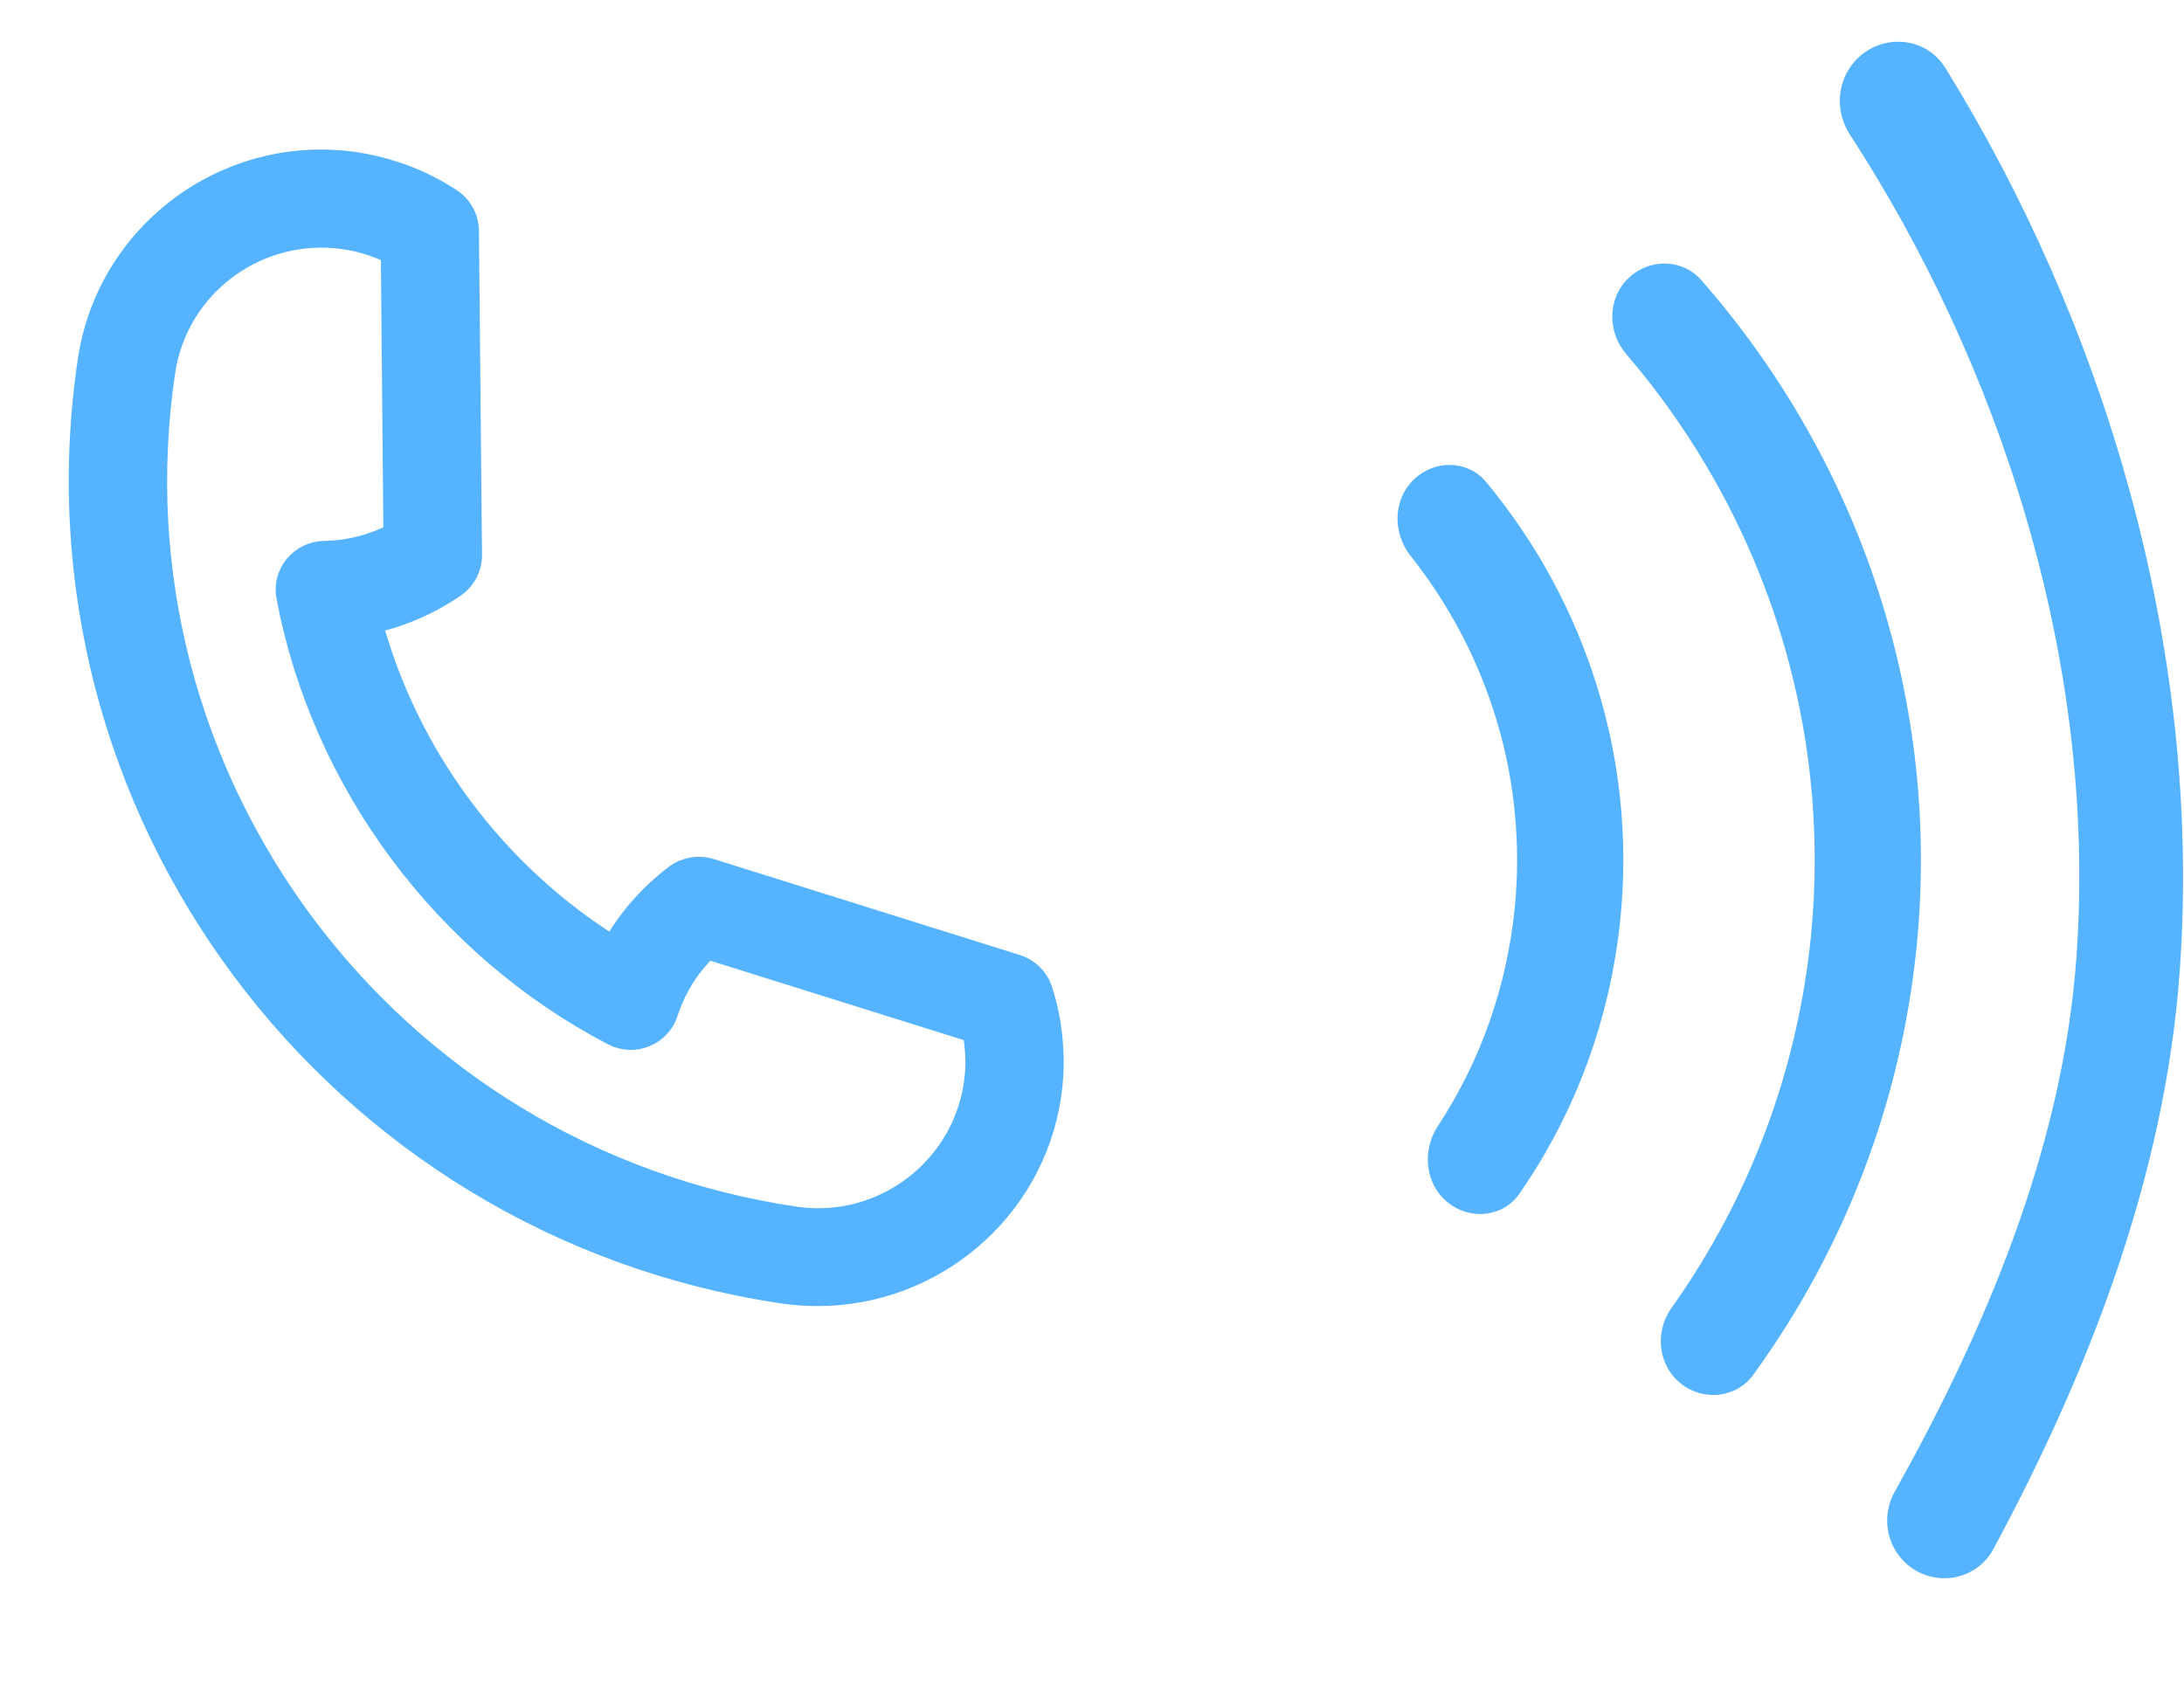 <svg width="27" height="21" viewBox="0 0 27 21" fill="none" xmlns="http://www.w3.org/2000/svg">
<path d="M12.565 11.952L8.776 10.764C8.634 10.721 8.48 10.747 8.361 10.836C8.038 11.081 7.775 11.383 7.583 11.729C6.111 10.815 5.023 9.354 4.575 7.687C4.944 7.608 5.295 7.458 5.611 7.241C5.736 7.155 5.81 7.013 5.809 6.862L5.771 2.854C5.77 2.702 5.692 2.561 5.565 2.477C5.343 2.332 5.107 2.219 4.868 2.143C4.72 2.094 4.562 2.057 4.397 2.031C2.822 1.796 1.349 2.883 1.112 4.451V4.451C0.285 9.976 4.13 15.143 9.684 15.969C9.827 15.989 9.97 15.999 10.11 15.999C11.518 15.999 12.755 14.973 12.969 13.549C12.993 13.385 13.004 13.223 12.999 13.072C12.993 12.786 12.948 12.508 12.862 12.246C12.817 12.106 12.706 11.997 12.565 11.952ZM12.063 13.415C11.903 14.484 10.896 15.231 9.819 15.067C4.765 14.316 1.265 9.614 2.018 4.586C2.18 3.515 3.186 2.776 4.261 2.933C4.373 2.949 4.48 2.975 4.584 3.009C4.677 3.039 4.768 3.076 4.858 3.121L4.89 6.612C4.618 6.756 4.317 6.833 4.008 6.838C3.873 6.84 3.746 6.902 3.66 7.006C3.575 7.11 3.54 7.246 3.566 7.378C4.003 9.674 5.506 11.693 7.586 12.78C7.705 12.842 7.847 12.849 7.972 12.797C8.097 12.747 8.193 12.643 8.234 12.515C8.333 12.207 8.506 11.932 8.741 11.709L12.047 12.745C12.069 12.856 12.081 12.972 12.084 13.093C12.087 13.196 12.08 13.304 12.063 13.415Z" fill="#55B3FF" stroke="#55B3FF" stroke-width="0.3"/>
<path d="M17.485 5.923C17.219 6.172 17.213 6.589 17.44 6.875C18.417 8.108 18.882 9.661 18.726 11.227C18.629 12.2 18.303 13.121 17.776 13.923C17.576 14.228 17.616 14.644 17.902 14.871C18.179 15.091 18.583 15.05 18.784 14.76C19.481 13.754 19.91 12.587 20.033 11.352C20.227 9.402 19.625 7.47 18.372 5.959C18.147 5.688 17.742 5.682 17.485 5.923Z" fill="#55B3FF"/>
<path d="M21.033 3.464C20.801 3.199 20.396 3.192 20.139 3.433C19.873 3.681 19.866 4.099 20.103 4.376C21.819 6.378 22.648 8.966 22.388 11.576C22.222 13.238 21.629 14.814 20.664 16.173C20.452 16.47 20.497 16.886 20.784 17.111C21.063 17.329 21.466 17.285 21.674 17C22.808 15.439 23.503 13.62 23.695 11.7C23.992 8.708 23.026 5.741 21.033 3.464Z" fill="#55B3FF"/>
<path d="M24.051 0.842C23.79 0.42 23.193 0.408 22.893 0.803C22.703 1.054 22.697 1.399 22.869 1.663C24.684 4.455 25.933 8.125 25.671 11.826C25.501 14.233 24.505 16.511 23.423 18.446C23.272 18.716 23.307 19.052 23.515 19.282C23.838 19.638 24.415 19.577 24.643 19.154C25.784 17.036 26.766 14.582 26.948 11.997C27.233 7.958 25.977 3.954 24.051 0.842Z" fill="#55B3FF"/>
</svg>
